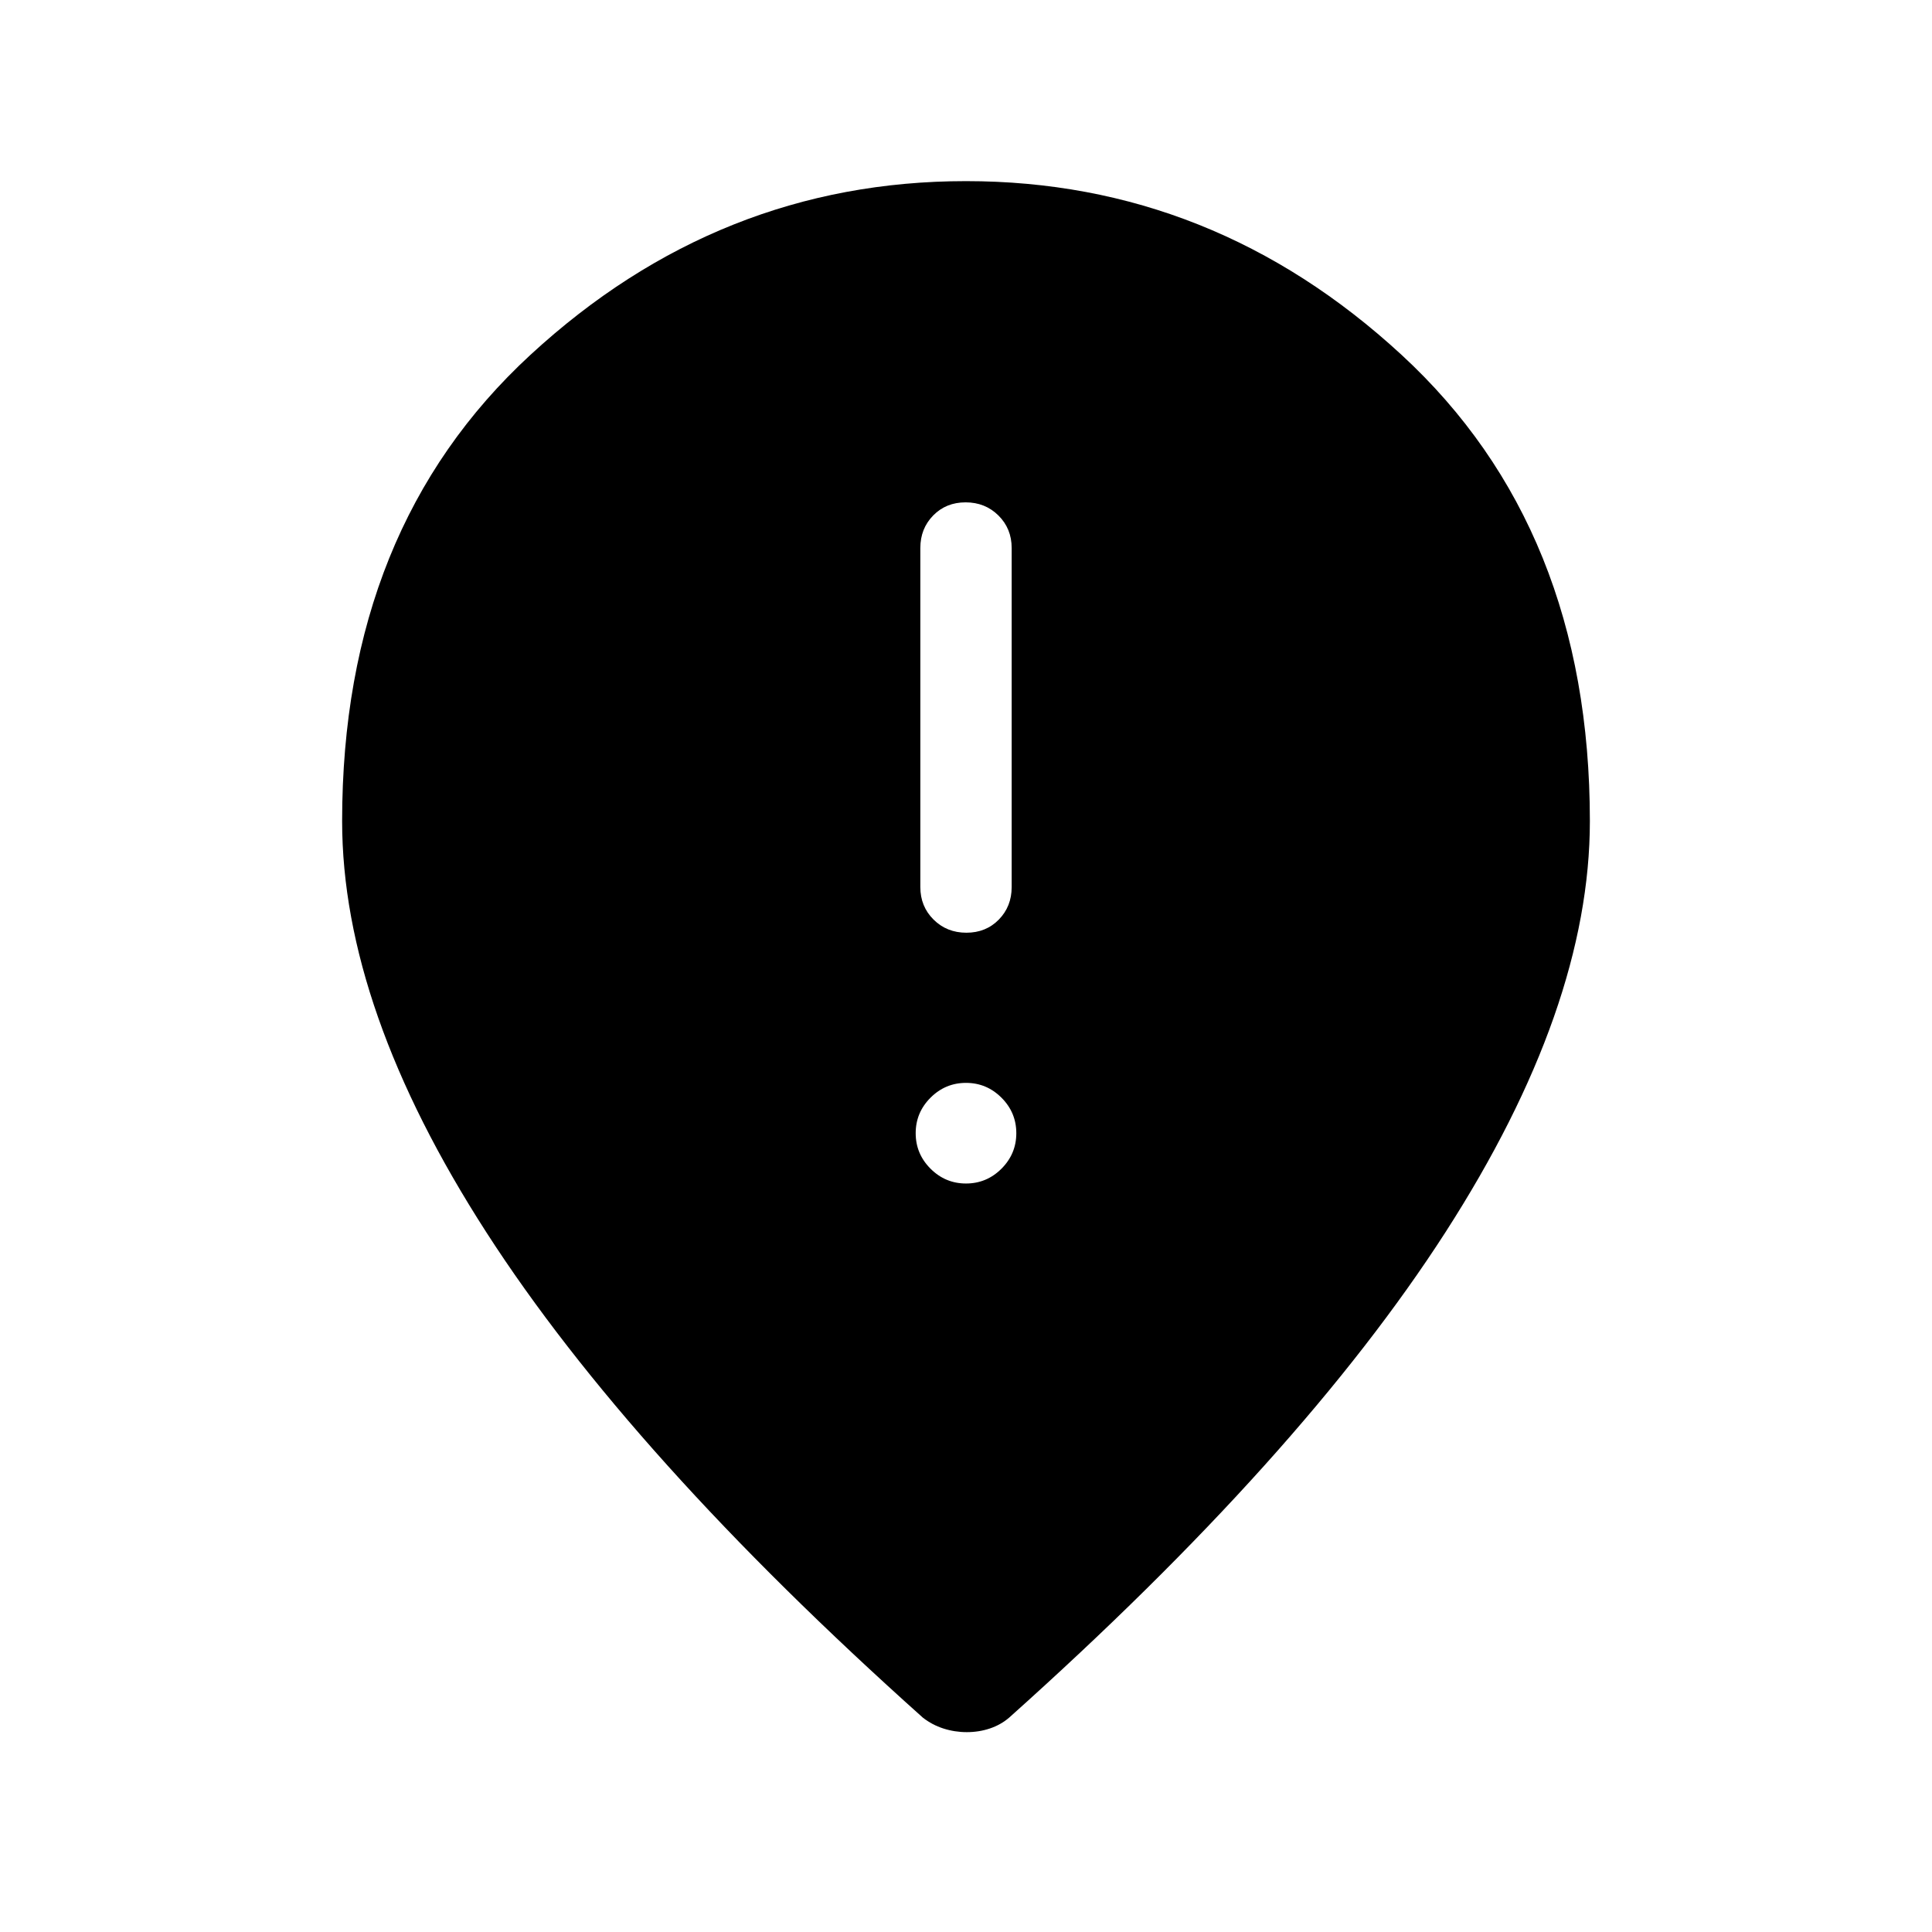 <svg xmlns="http://www.w3.org/2000/svg" width="48" height="48" viewBox="0 -960 960 960"><path d="M480.196-496.537q9.727 0 16.111-6.524 6.385-6.524 6.385-16.168v-168.463q0-9.644-6.58-16.168-6.581-6.524-16.308-6.524t-16.111 6.524q-6.385 6.524-6.385 16.168v168.463q0 9.644 6.58 16.168 6.581 6.524 16.308 6.524ZM480-371.922q10.269 0 17.634-7.366Q505-386.653 505-396.922t-7.366-17.634q-7.365-7.366-17.634-7.366t-17.634 7.366Q455-407.191 455-396.922t7.366 17.634q7.365 7.366 17.634 7.366Zm.404 272.614q-6.019 0-11.635-1.808-5.615-1.808-10.2-5.394-145.184-129.875-216.876-241.117Q170.001-458.868 170.001-552q0-145.427 93.615-231.713T480-869.999q122.769 0 216.384 86.286Q789.999-697.427 789.999-552q0 92.769-71.692 204.192T501.431-106.51q-4.2 3.586-9.604 5.394-5.404 1.808-11.423 1.808Z"/></svg>